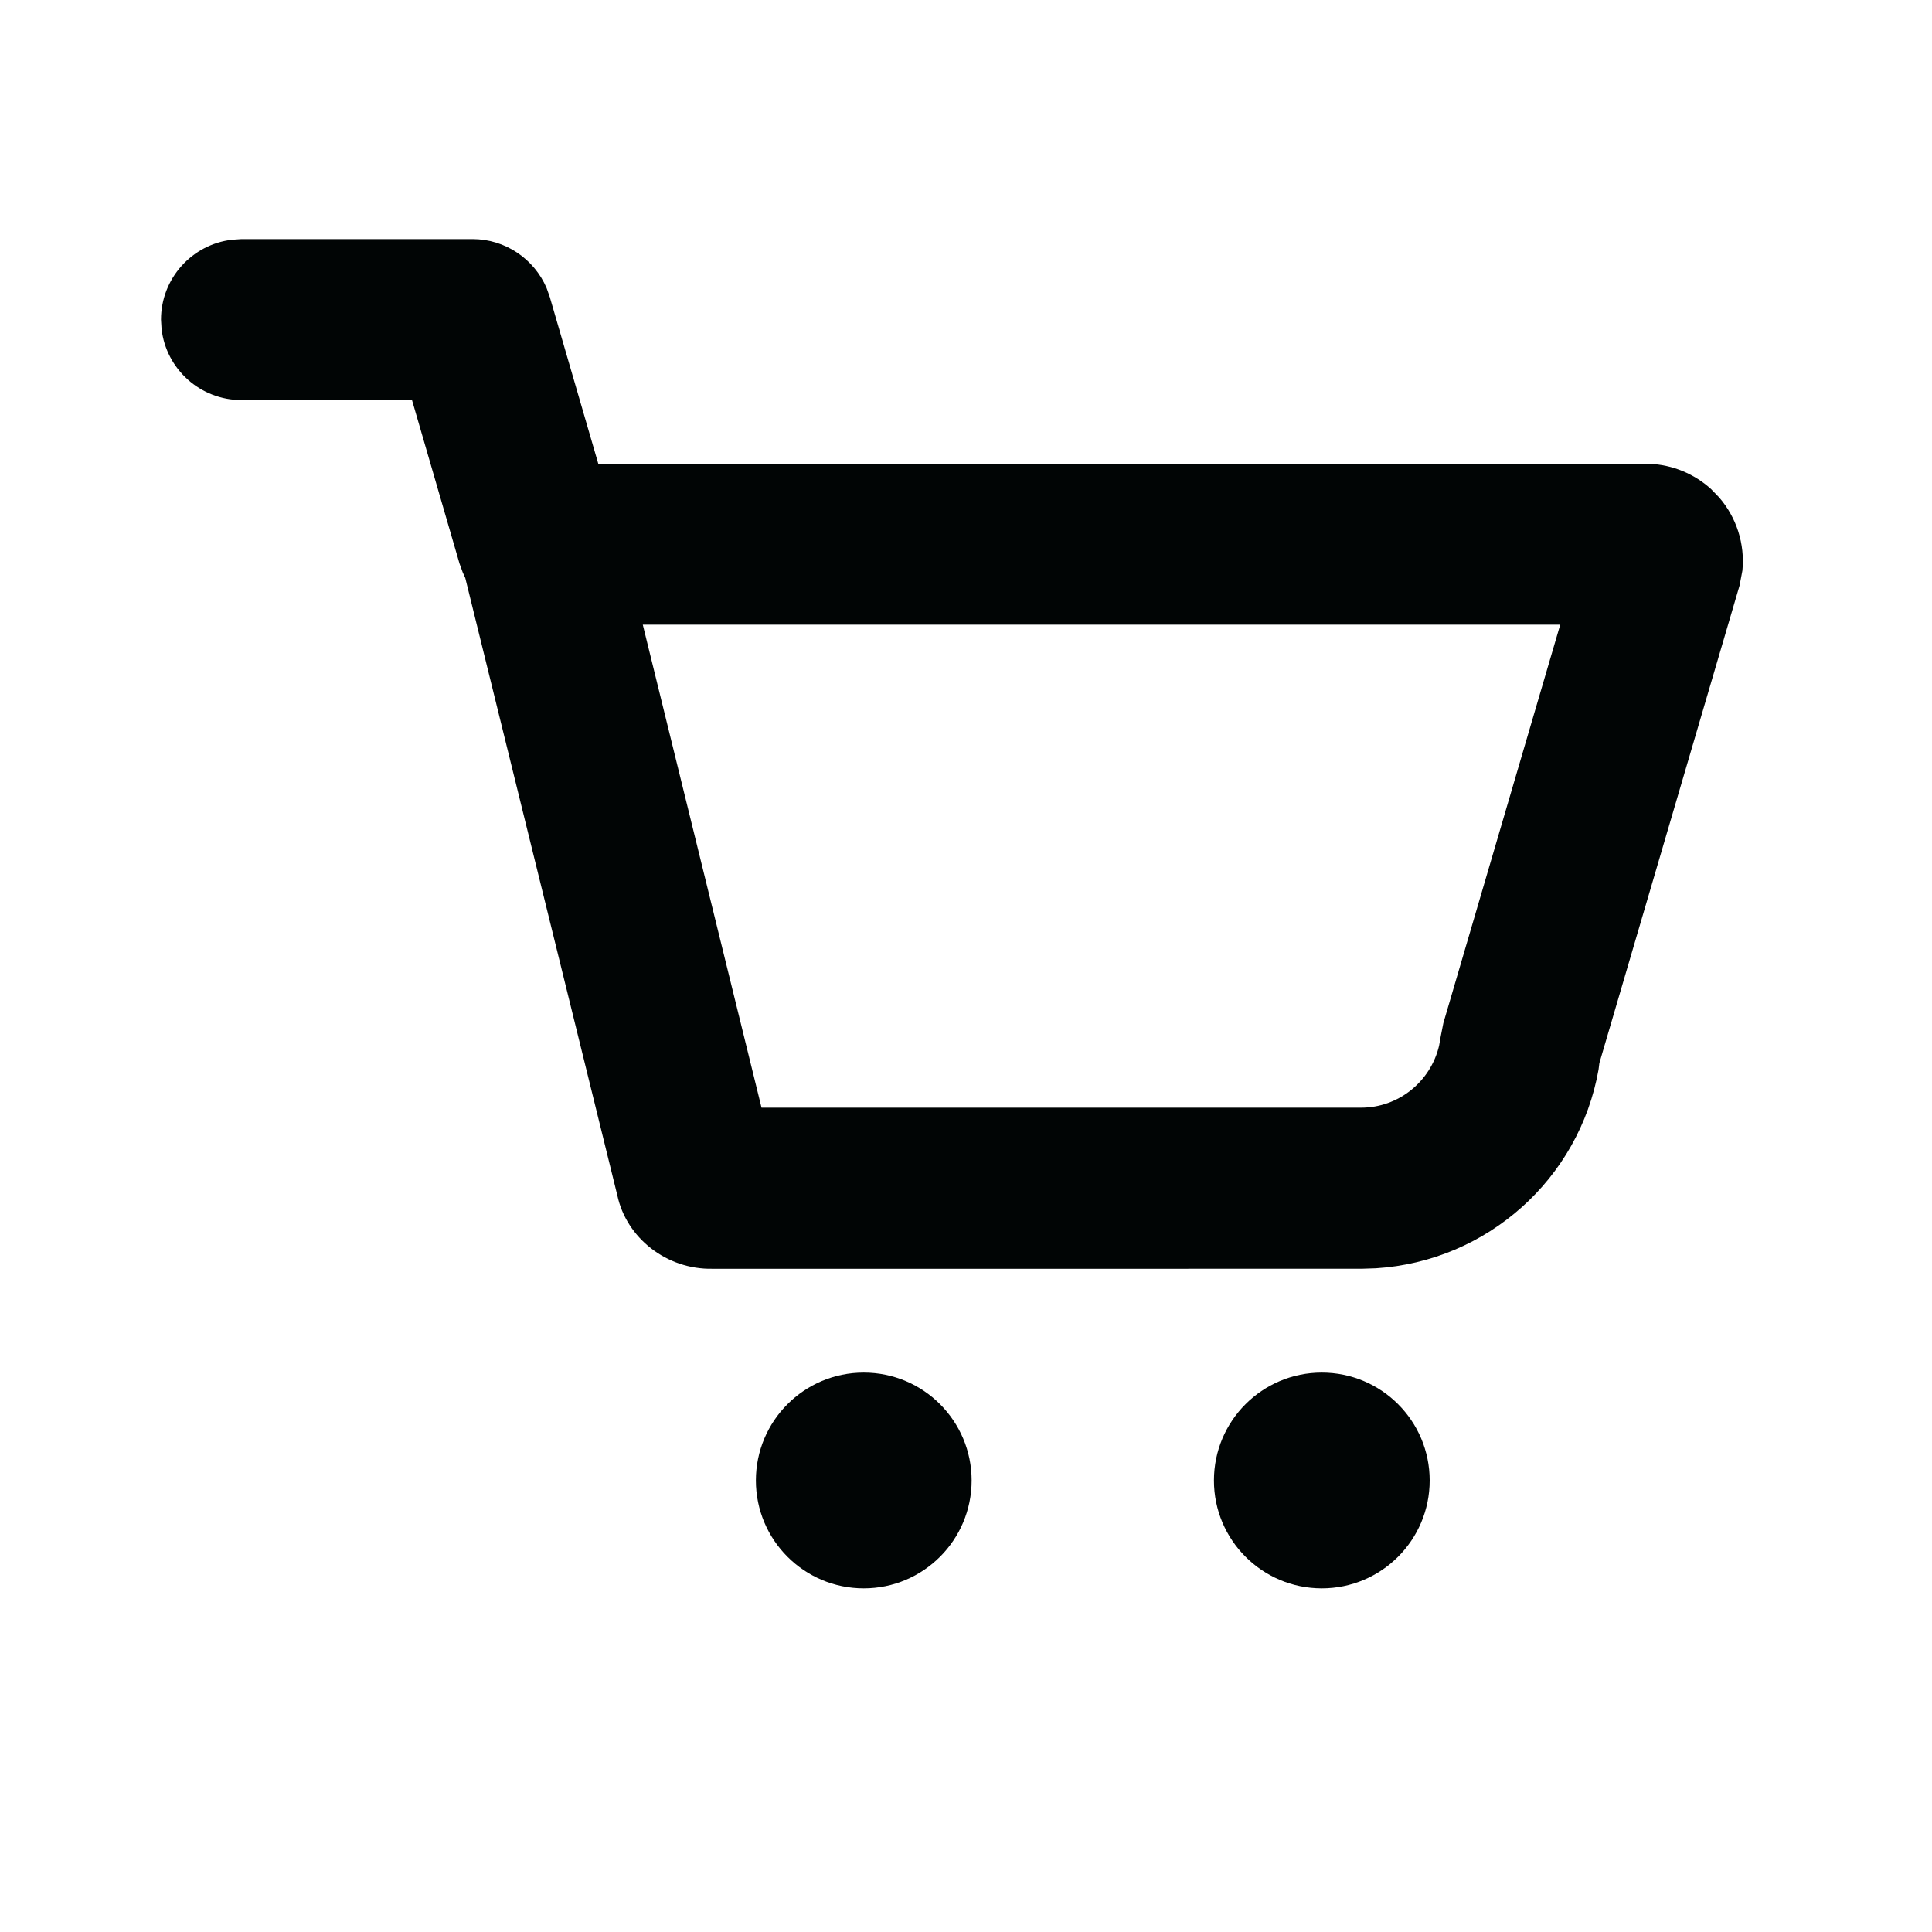 <svg xmlns="http://www.w3.org/2000/svg" width="24" height="24" viewBox="0 0 24 24">
    <g fill="none" fill-rule="evenodd">
        <g fill="#010505">
            <g transform="translate(-465, -1901) translate(465, 1901) translate(-0, -0)">
                <path d="M5.87 2.97c.404 0 .764.244.92.608l.04.113.602 2.069 13.061.002c.284.012.554.124.762.313l.099.102c.218.25.323.58.291.91l-.035.185-1.742 5.934-.01.08c-.241 1.36-1.385 2.382-2.766 2.469l-.182.006H8.852c-.57.012-1.07-.382-1.183-.911L5.78 7.18l-.032-.07-.04-.11-.59-2.03H3c-.513 0-.936-.385-.993-.883L2 3.971c0-.513.386-.936.883-.993L3 2.97h2.87zm13.512 4.79H7.985l1.475 6h7.447c.467 0 .865-.325.97-.77l.02-.114.033-.167 1.452-4.95z"/>
                <circle cx="10.73" cy="18.391" r="1.34"/>
                <circle cx="16.42" cy="18.391" r="1.34"/>
            </g>
        </g>
    </g>
</svg>
